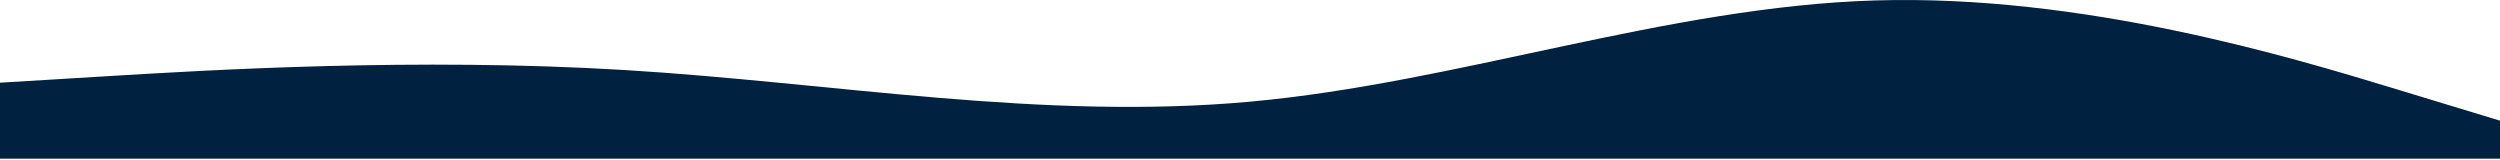 <svg class="w-full h-auto absolute top-1 text-primary-100" width="1896" height="121" viewBox="0 0 1896 121" fill="none" xmlns="http://www.w3.org/2000/svg">
<path fill-rule="evenodd" clip-rule="evenodd" d="M0 62.723L79 57.924C158 53.125 316 43.527 474 53.125C632 62.723 790 91.518 948 77.121C1106 62.723 1264 5.134 1422 0.335C1580 -4.464 1738 43.527 1817 67.522L1896 91.518V120.312H1817C1738 120.312 1580 120.312 1422 120.312C1264 120.312 1106 120.312 948 120.312C790 120.312 632 120.312 474 120.312C316 120.312 158 120.312 79 120.312H0V62.723Z" fill="#002140"></path>
</svg>